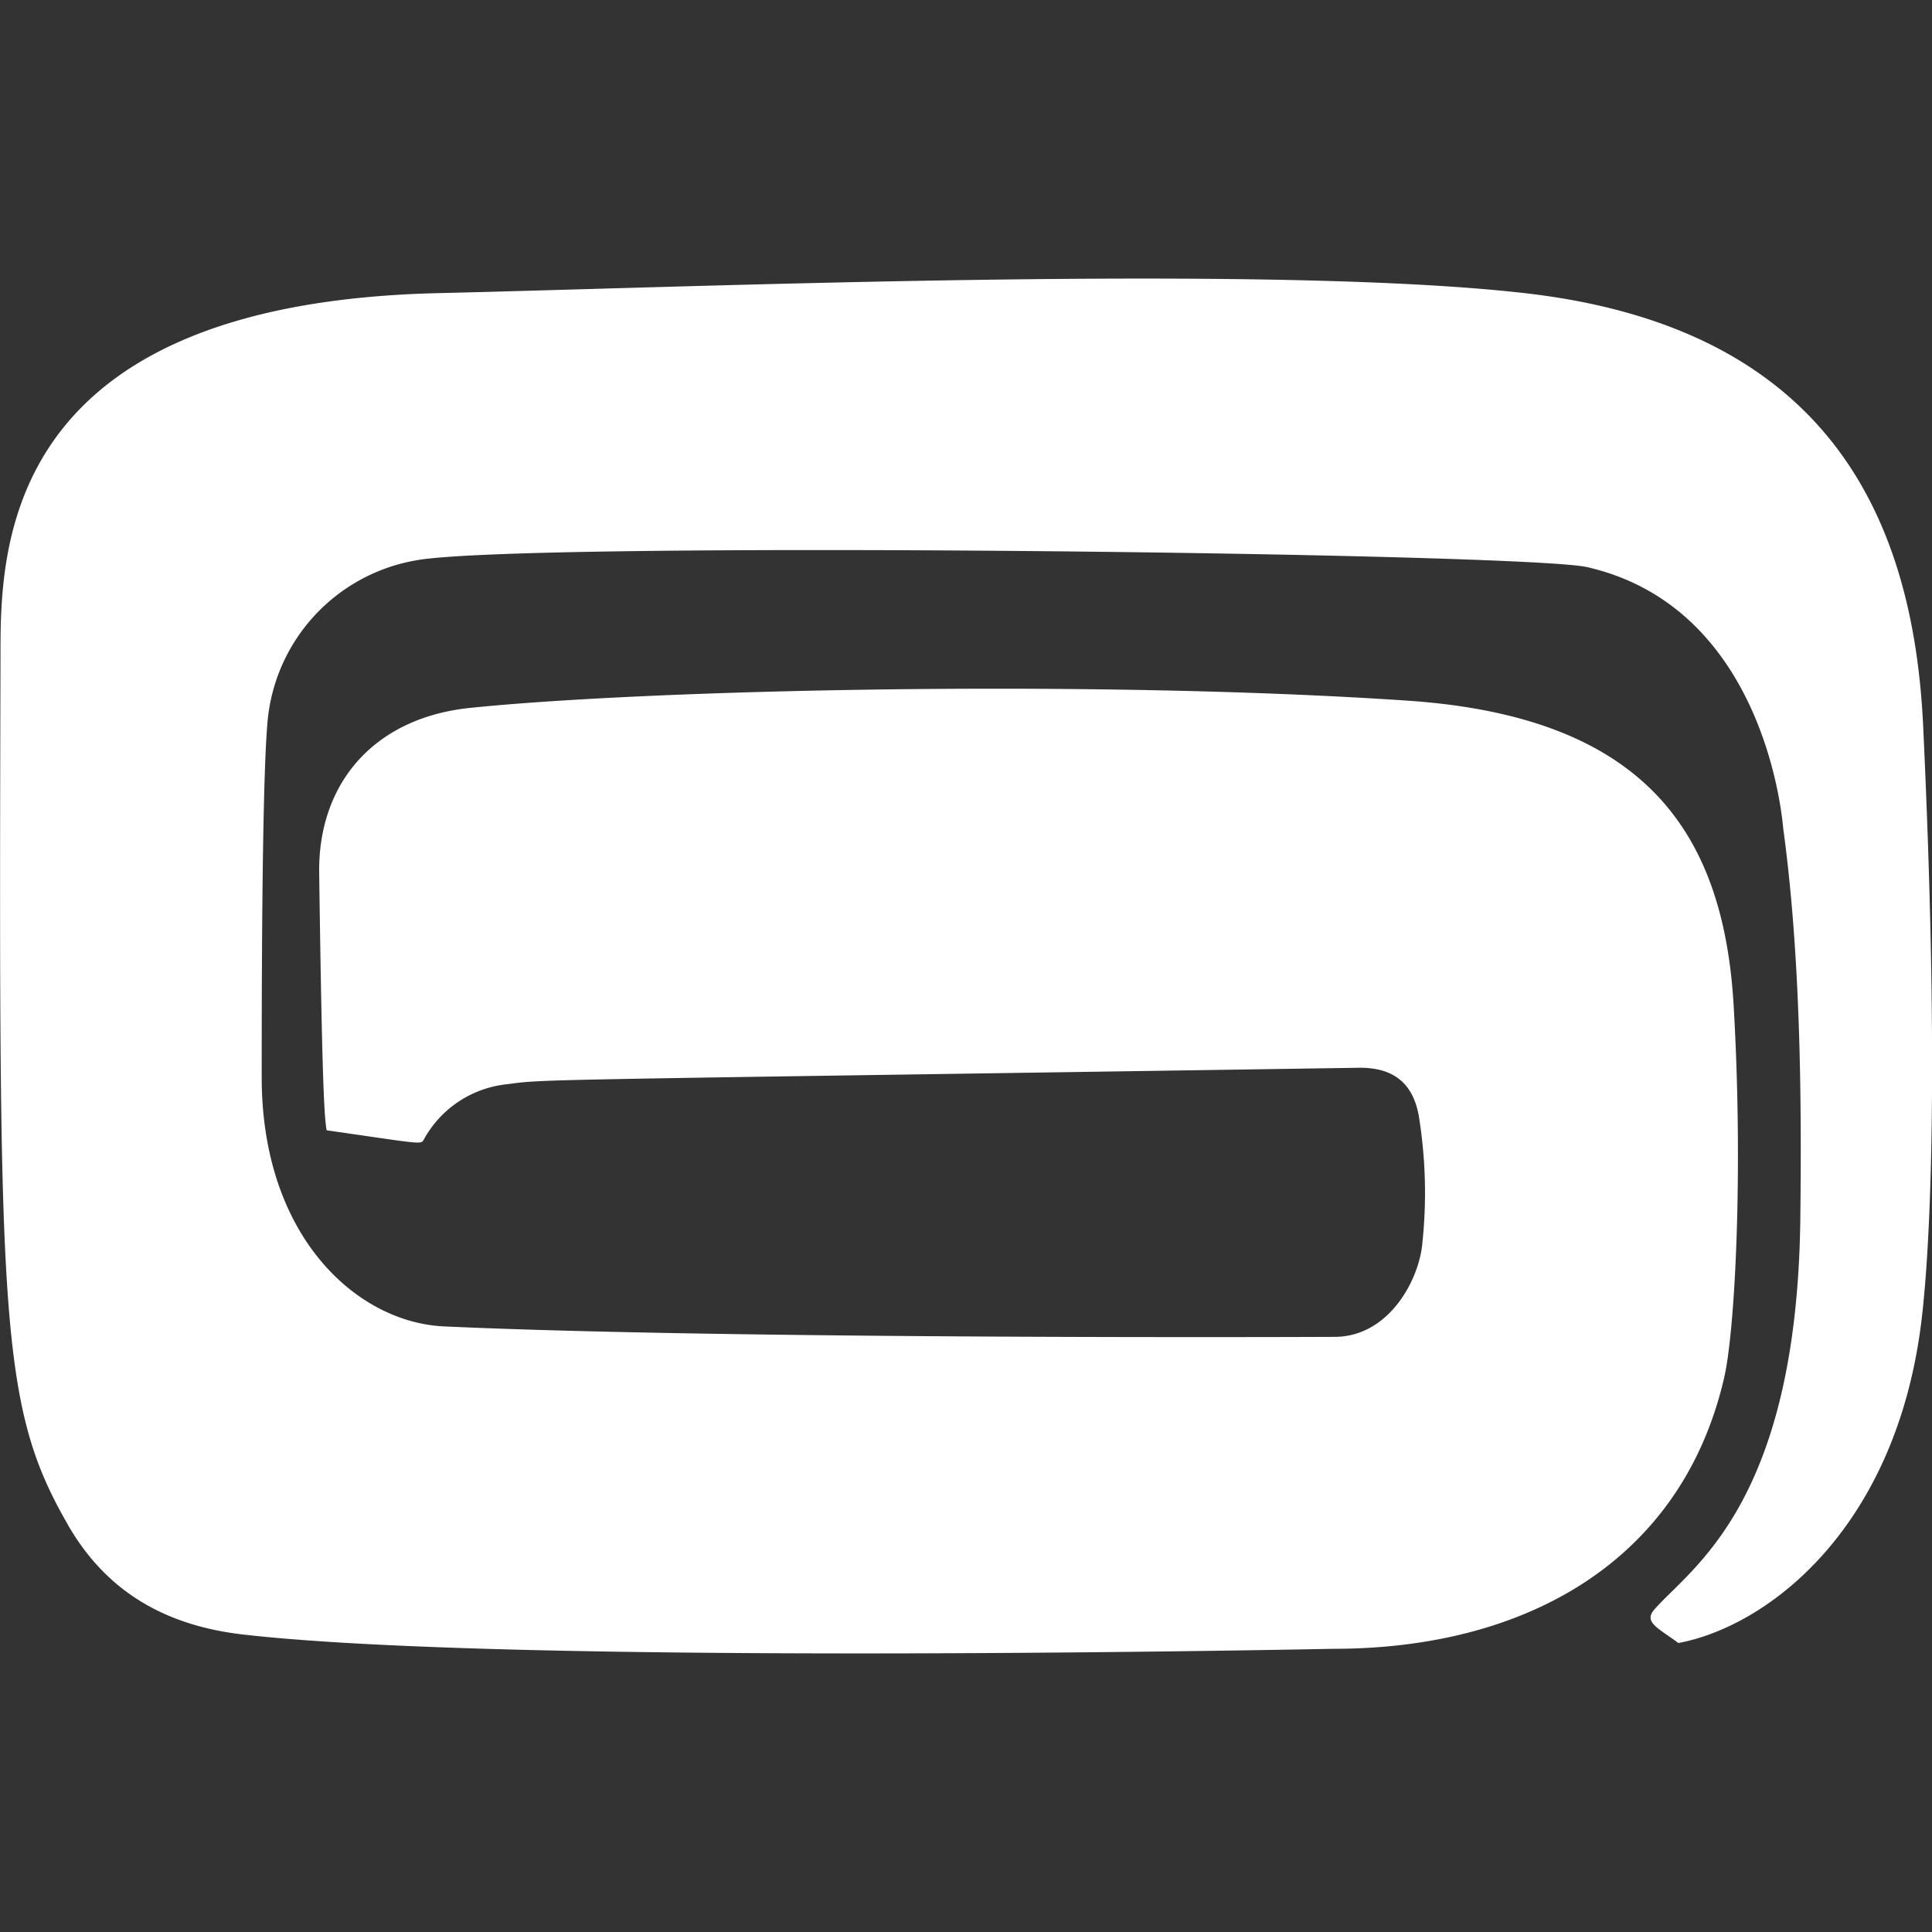 <svg role="img" viewBox="0 0 24 24" xmlns="http://www.w3.org/2000/svg"><rect x="0" y="0" width="24" height="24" fill="#333333" stroke="none"/><title>Gameloft</title><path fill="white" d="M.841 18.938c.494.86 1.247 1.262 2.192 1.368 3.394.387 13.519.176 13.534.176 2.402 0 4.33-1.1 4.852-3.372.133-.579.238-2.54.117-4.619-.126-2.16-1.11-3.587-4.048-3.787-3.901-.264-9.42-.14-11.651.09-1.193.124-1.887.939-1.872 2.05.036 2.647.065 3.054.093 3.197 1.185.17 1.17.18 1.206.116.21-.385.596-.642 1.032-.688.503-.066.124-.046 10.598-.205.41 0 .653.185.729.588.086.522.102 1.054.047 1.58-.034.45-.404 1.166-1.08 1.175-.015 0-7.503.035-11.076-.13-1.08-.05-2.263-1.114-2.263-3.094 0-.841 0-3.548.07-4.39A2.235 2.235 0 0 1 5.174 6.96c1.333-.242 13.753-.095 14.542.085 2.241.513 2.43 3.198 2.437 3.255.21 1.543.23 3.283.211 4.855-.046 3.548-1.371 4.327-1.814 4.84-.133.154.039.225.3.415 1.115-.209 2.708-1.427 3.02-4.011.12-.999.213-3.283.02-7.382-.125-2.661-1.243-4.954-4.952-5.376-3.217-.366-10.3-.074-13.482 0C-.097 3.767.008 6.937.006 8.229c-.021 8.174-.014 9.233.836 10.709Z"/></svg>